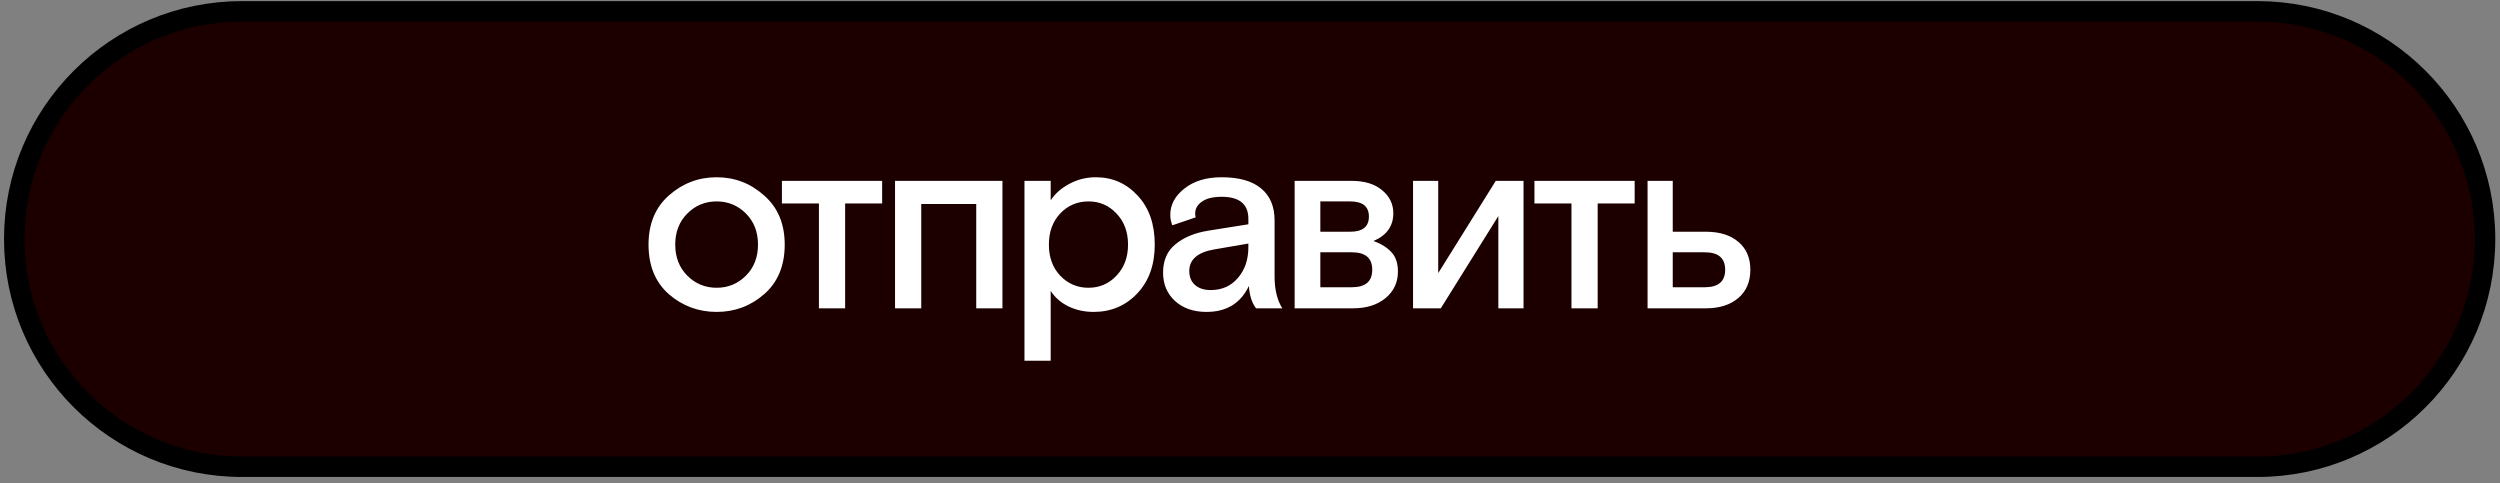 <svg width="269" height="52" viewBox="0 0 269 52" fill="none" xmlns="http://www.w3.org/2000/svg">
<rect x="0" y="0" width="269" height="52" fill="#808080" stroke="none"/>
<path d="M1.533 25.72C1.533 12.189 12.502 1.22 26.034 1.22H242.891C256.422 1.22 267.392 12.189 267.392 25.72C267.392 39.252 256.422 50.221 242.891 50.221H26.034C12.502 50.221 1.533 39.252 1.533 25.72Z" fill="#1C0000" stroke="black" stroke-width="2.201"/>
<path d="M84.435 26.317C84.435 28.585 83.698 30.363 82.223 31.654C80.767 32.926 79.062 33.562 77.108 33.562C75.154 33.562 73.44 32.926 71.965 31.654C70.509 30.363 69.781 28.585 69.781 26.317C69.781 24.087 70.509 22.327 71.965 21.036C73.44 19.728 75.154 19.073 77.108 19.073C79.062 19.073 80.767 19.728 82.223 21.036C83.698 22.327 84.435 24.087 84.435 26.317ZM73.956 29.663C74.822 30.529 75.873 30.963 77.108 30.963C78.343 30.963 79.394 30.529 80.26 29.663C81.126 28.797 81.56 27.681 81.56 26.317C81.56 24.953 81.126 23.838 80.26 22.972C79.394 22.105 78.343 21.672 77.108 21.672C75.873 21.672 74.822 22.105 73.956 22.972C73.09 23.838 72.656 24.953 72.656 26.317C72.656 27.681 73.09 28.797 73.956 29.663ZM84.135 21.893V19.46H94.918V21.893H90.936V33.175H88.116V21.893H84.135ZM107.863 19.46V33.175H105.043V21.949H99.126V33.175H96.306V19.46H107.863ZM110.233 38.815V19.46H113.054V21.562C113.496 20.861 114.16 20.271 115.044 19.792C115.929 19.313 116.888 19.073 117.92 19.073C119.708 19.073 121.21 19.737 122.427 21.064C123.643 22.373 124.252 24.124 124.252 26.317C124.252 28.493 123.625 30.244 122.371 31.571C121.118 32.898 119.551 33.562 117.671 33.562C116.676 33.562 115.763 33.359 114.934 32.953C114.123 32.548 113.496 31.995 113.054 31.294V38.815H110.233ZM120.132 22.972C119.321 22.105 118.316 21.672 117.118 21.672C115.92 21.672 114.906 22.105 114.077 22.972C113.266 23.838 112.86 24.953 112.86 26.317C112.86 27.681 113.266 28.797 114.077 29.663C114.906 30.529 115.92 30.963 117.118 30.963C118.316 30.963 119.321 30.529 120.132 29.663C120.961 28.797 121.376 27.681 121.376 26.317C121.376 24.953 120.961 23.838 120.132 22.972ZM137.975 33.175H135.155C134.712 32.622 134.454 31.82 134.38 30.769C133.496 32.631 131.975 33.562 129.818 33.562C128.436 33.562 127.311 33.175 126.445 32.4C125.579 31.608 125.146 30.585 125.146 29.331C125.146 28.023 125.588 27.009 126.473 26.29C127.357 25.552 128.528 25.064 129.984 24.824L134.325 24.133V23.552C134.325 21.967 133.367 21.175 131.45 21.175C130.51 21.175 129.8 21.35 129.321 21.7C128.841 22.032 128.602 22.456 128.602 22.972C128.602 23.156 128.62 23.294 128.657 23.387L126.141 24.244C125.993 23.857 125.92 23.488 125.92 23.138C125.92 22.032 126.427 21.082 127.44 20.29C128.454 19.479 129.791 19.073 131.45 19.073C133.311 19.073 134.721 19.47 135.68 20.262C136.657 21.055 137.145 22.207 137.145 23.718V29.746C137.145 31.147 137.422 32.29 137.975 33.175ZM130.261 31.211C131.477 31.211 132.454 30.778 133.192 29.912C133.947 29.046 134.325 27.94 134.325 26.594V26.207L130.62 26.843C128.851 27.156 127.966 27.93 127.966 29.165C127.966 29.792 128.169 30.29 128.574 30.658C128.998 31.027 129.56 31.211 130.261 31.211ZM139.303 33.175V19.46H145.414C146.815 19.46 147.911 19.792 148.704 20.456C149.515 21.119 149.921 21.949 149.921 22.944C149.921 24.327 149.211 25.322 147.792 25.93C148.64 26.244 149.285 26.649 149.727 27.147C150.188 27.645 150.418 28.336 150.418 29.221C150.418 30.382 149.976 31.331 149.091 32.069C148.206 32.806 147.036 33.175 145.58 33.175H139.303ZM142.068 21.672V24.935H145.276C146.621 24.935 147.294 24.391 147.294 23.304C147.294 22.216 146.621 21.672 145.276 21.672H142.068ZM142.068 27.147V30.907H145.469C146.925 30.907 147.653 30.281 147.653 29.027C147.653 27.774 146.925 27.147 145.469 27.147H142.068ZM154.752 19.46V29.387L160.946 19.46H163.932V33.175H161.222V23.248L155.029 33.175H152.043V19.46H154.752ZM165.107 21.893V19.46H175.89V21.893H171.909V33.175H169.089V21.893H165.107ZM177.278 19.46H179.988V24.935H183.555C185.048 24.935 186.218 25.304 187.066 26.041C187.914 26.76 188.338 27.755 188.338 29.027C188.338 30.317 187.905 31.331 187.039 32.069C186.172 32.806 185.011 33.175 183.555 33.175H177.278V19.46ZM179.988 27.147V30.907H183.444C184.9 30.907 185.628 30.281 185.628 29.027C185.628 27.774 184.9 27.147 183.444 27.147H179.988Z" fill="white"/>
</svg>
